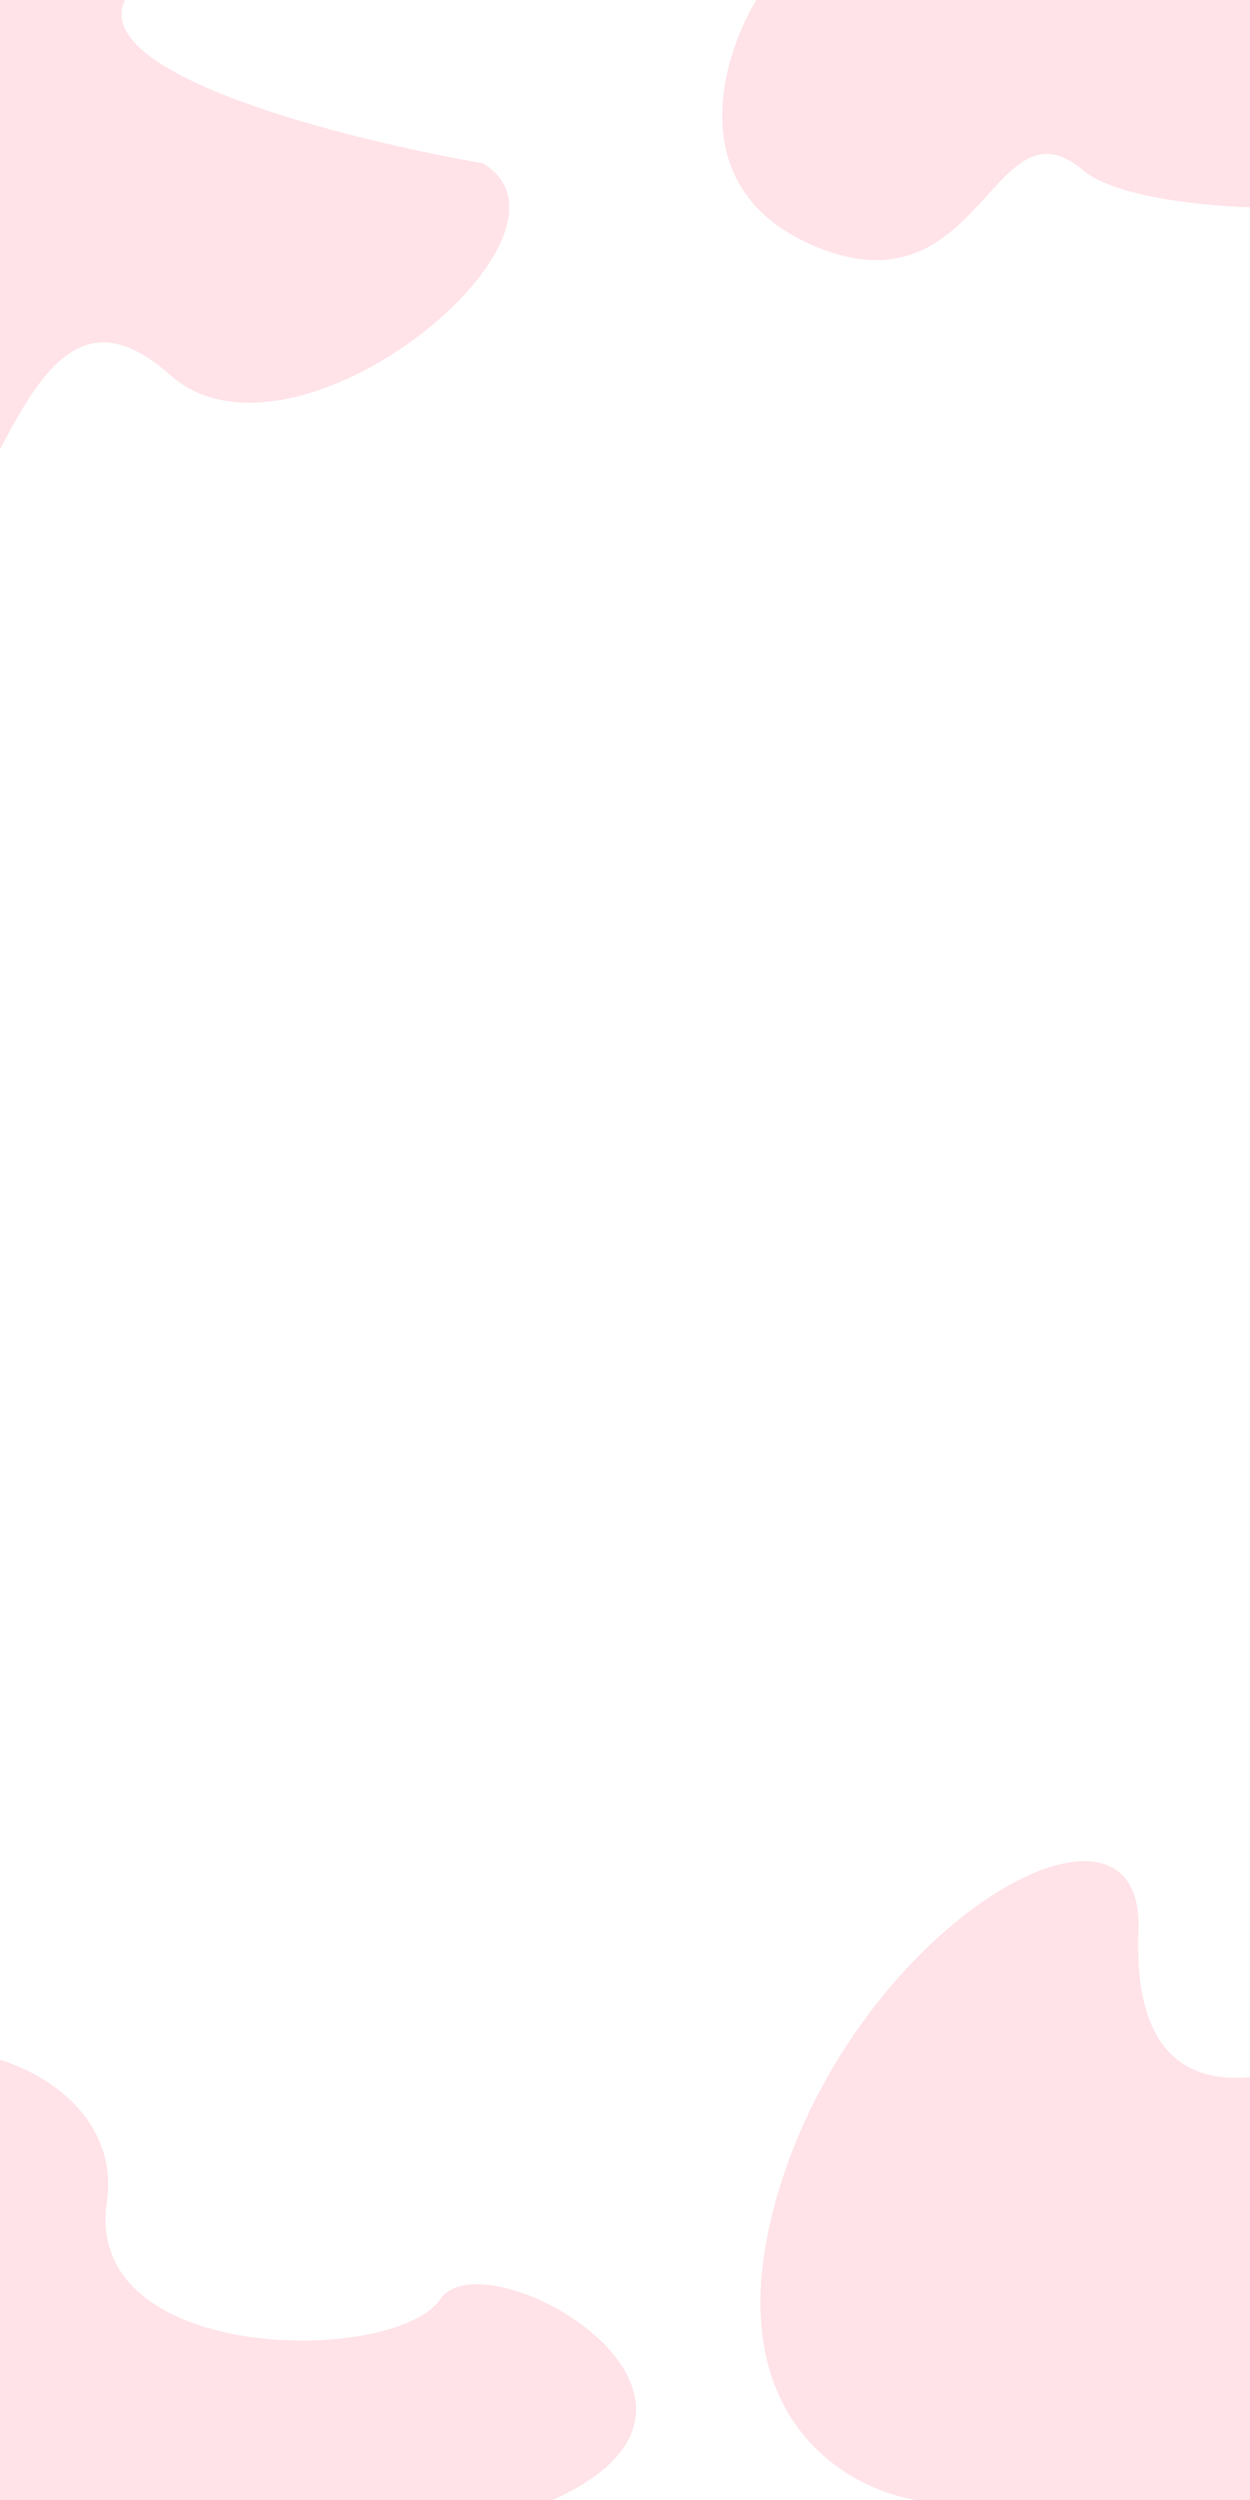 <svg width="360" height="720" viewBox="0 0 360 720" fill="none" xmlns="http://www.w3.org/2000/svg">
<rect x="0" y="0" width="360" height="720" fill="#333333" stroke="none"/>
<g clip-path="url(#clip0_2266_14672)">
<rect width="360" height="720" fill="white"/>
<path d="M223.878 632.181C205.478 695.381 243.544 717.181 264.878 720.181H487.878V578.181C479.545 567.514 452.278 552.581 409.878 578.181C356.878 610.181 325.878 605.181 327.878 556.181C329.878 507.181 246.878 553.181 223.878 632.181Z" fill="#FFE3E8"/>
<path d="M-23 172.001C-43.8 203.201 -82.333 124.334 -99 81.001V0.001C-49.667 -8.999 46.4 -21.599 36 0.001C25.6 21.601 100.333 40.334 139 47.001C173 67.001 85 140.001 49 108.001C13 76.001 3 133.001 -23 172.001Z" fill="#FFE3E8"/>
<path d="M-74.222 628.181C-91.022 676.981 -67.222 709.848 -53.222 720.181H158.778C223.778 691.181 139.778 643.181 126.778 662.181C113.778 681.181 23.778 681.181 30.778 634.181C37.778 587.181 -53.222 567.181 -74.222 628.181Z" fill="#FFE3E8"/>
<path d="M234.844 71C196.444 55 207.511 17 217.844 0H438.844C511.844 62 337.844 71 311.844 49C285.844 27 282.844 91 234.844 71Z" fill="#FFE3E8"/>
</g>
<defs>
<clipPath id="clip0_2266_14672">
<rect width="360" height="720" fill="white"/>
</clipPath>
</defs>
</svg>
